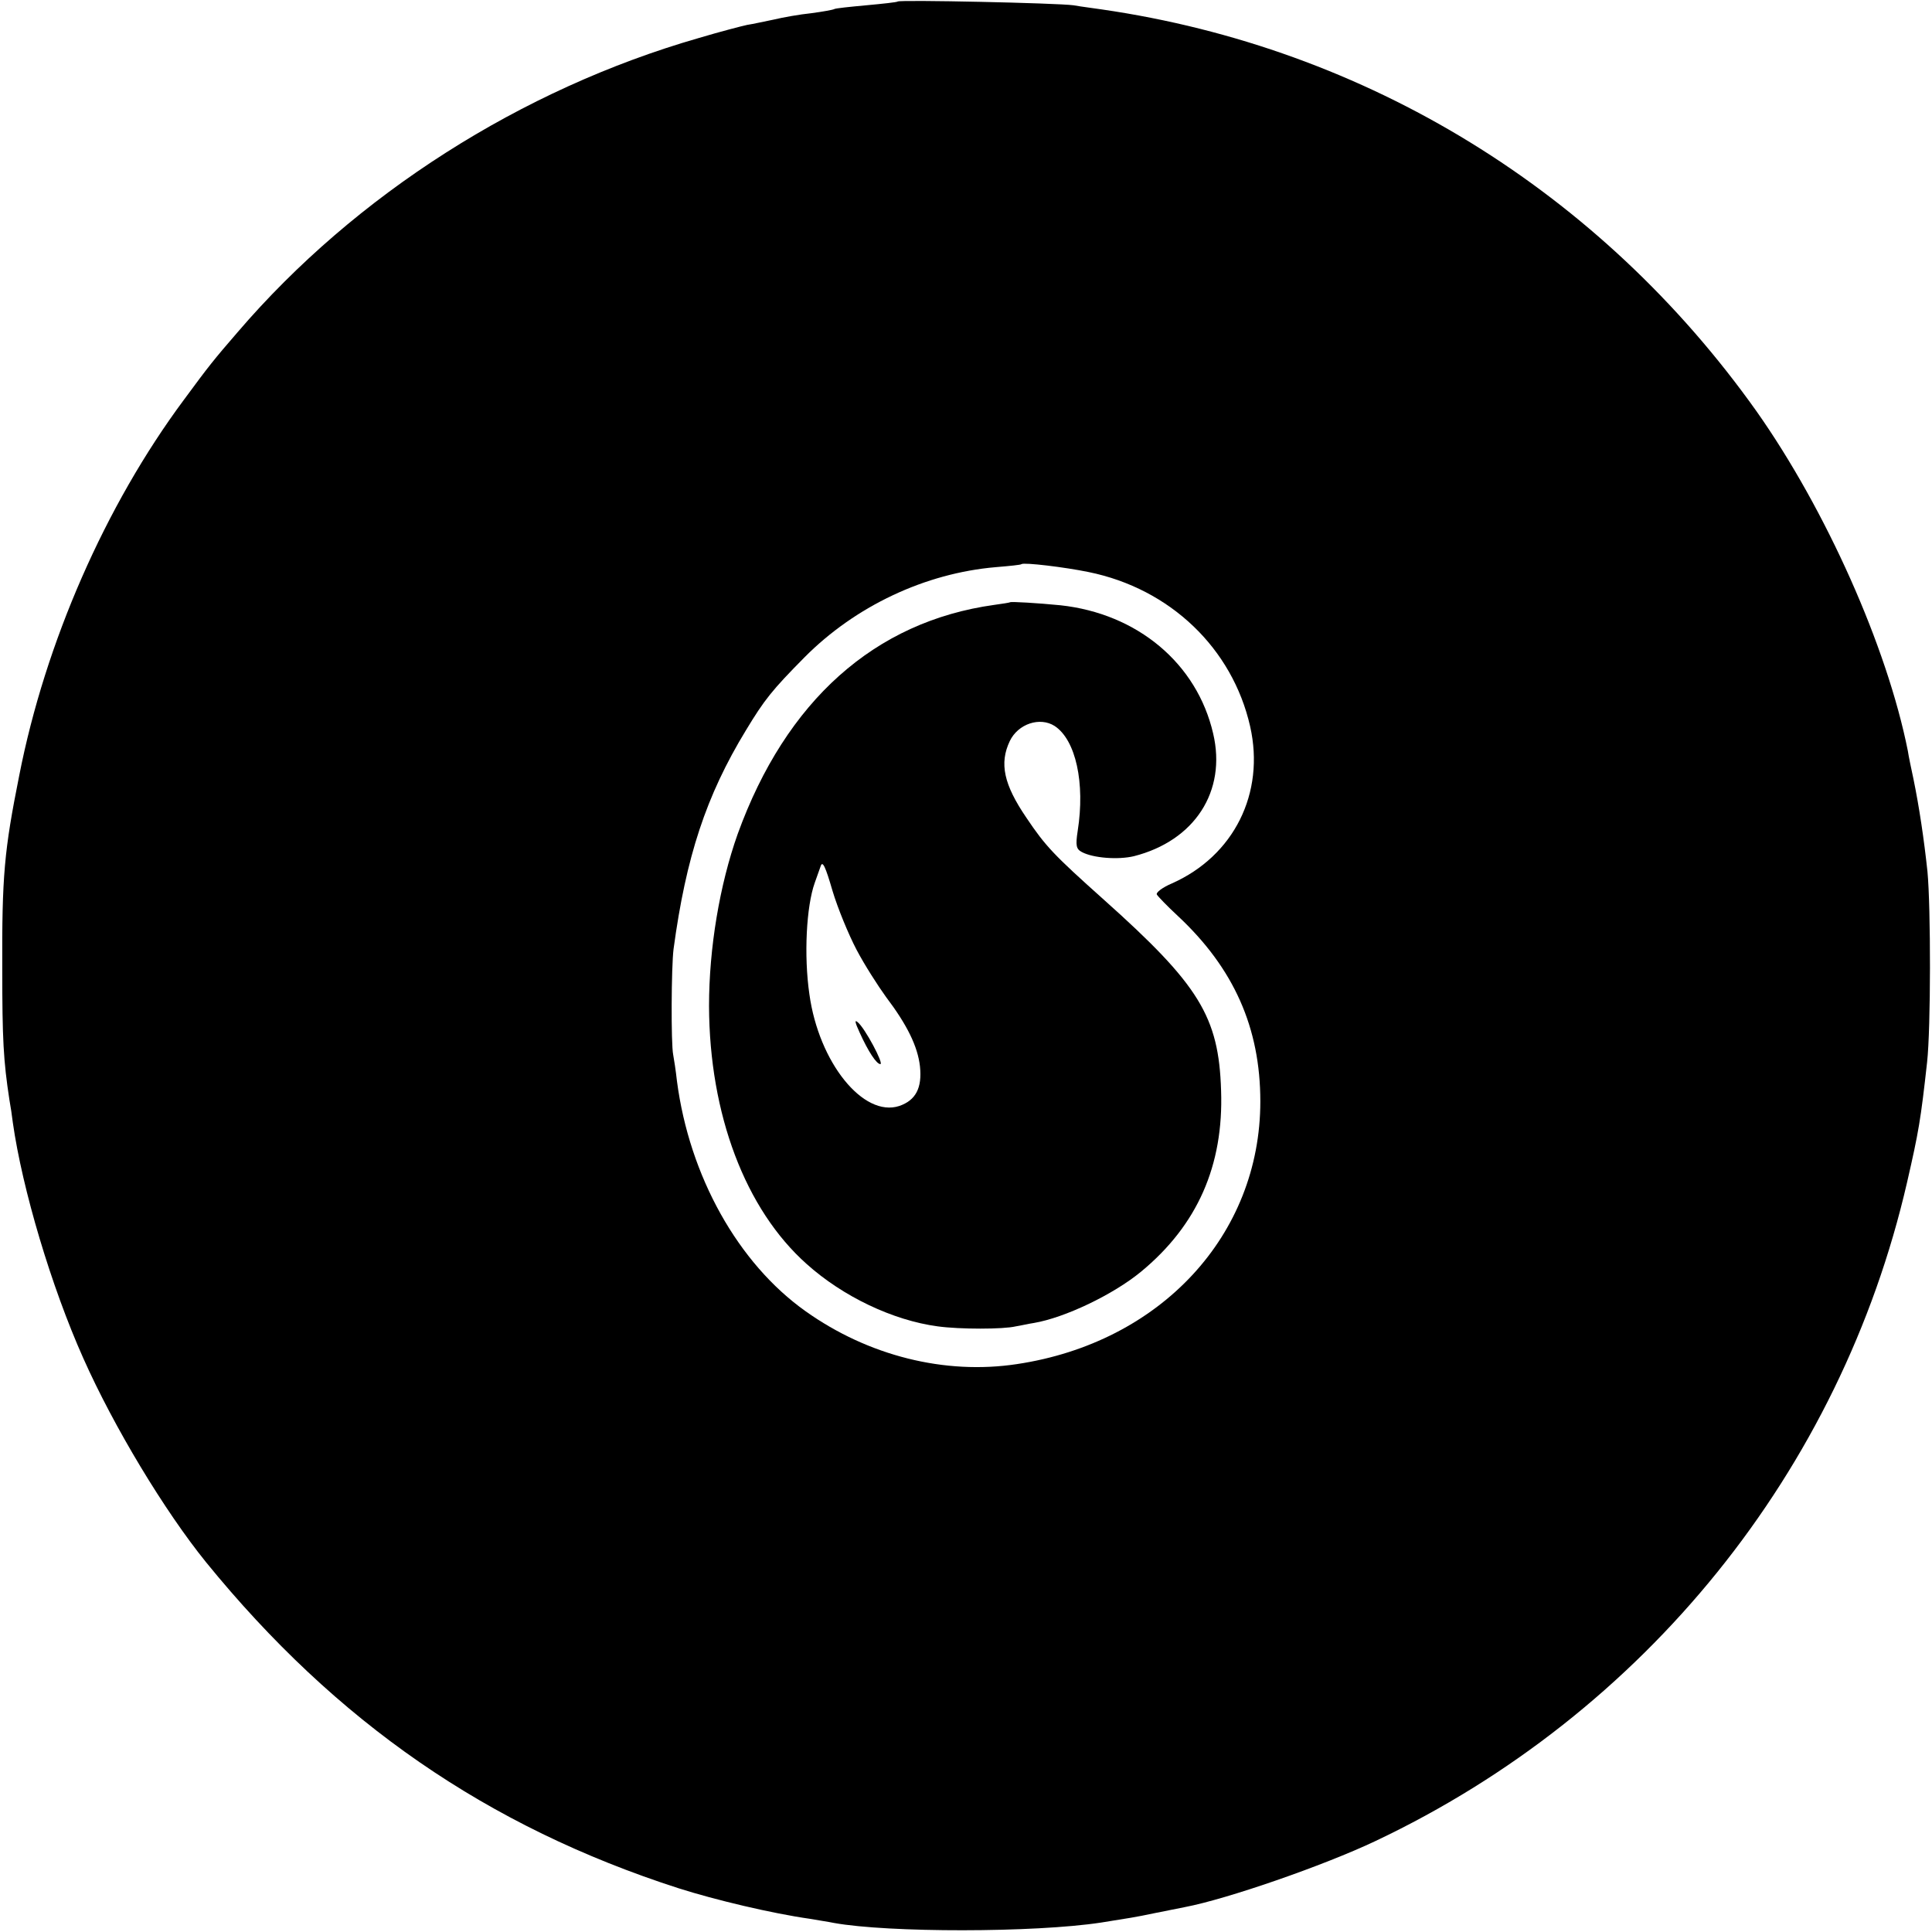 <?xml version="1.0" standalone="no"?>
<!DOCTYPE svg PUBLIC "-//W3C//DTD SVG 20010904//EN"
 "http://www.w3.org/TR/2001/REC-SVG-20010904/DTD/svg10.dtd">
<svg version="1.0" xmlns="http://www.w3.org/2000/svg"
 width="512pt" height="512pt" viewBox="0 0 512 512"
 preserveAspectRatio="xMidYMid meet">
<g transform="translate(0,512) scale(0.1,-0.1)"
fill="#000000" stroke="none">
<path d="M2379 5116 c-2 -2 -40 -6 -83 -10 -44 -4 -82 -8 -85 -10 -3 -2 -31
-7 -61 -11 -30 -3 -75 -11 -100 -17 -25 -5 -56 -12 -70 -14 -14 -3 -72 -18
-129 -35 -469 -135 -909 -415 -1221 -779 -64 -74 -76 -89 -143 -180 -208 -280
-367 -643 -436 -995 -40 -200 -46 -267 -45 -515 0 -183 3 -241 19 -345 3 -16
7 -43 9 -60 25 -176 102 -435 187 -625 81 -182 215 -404 325 -540 345 -424
746 -701 1252 -864 97 -31 249 -67 348 -81 22 -4 50 -8 64 -11 144 -26 531
-26 708 1 75 12 90 14 142 25 30 6 66 13 80 16 111 21 368 110 505 175 714
338 1233 981 1409 1746 31 135 36 165 53 318 10 91 10 409 1 505 -9 85 -22
172 -37 245 -6 28 -13 61 -15 75 -55 276 -217 639 -401 900 -414 583 -1032
963 -1735 1065 -19 3 -53 7 -75 11 -44 6 -460 15 -466 10z m506 -1512 c216
-44 381 -202 428 -409 40 -177 -43 -343 -207 -416 -26 -11 -44 -25 -40 -30 3
-5 28 -31 55 -56 149 -139 219 -297 219 -492 0 -354 -264 -639 -645 -696 -191
-29 -394 22 -560 140 -179 127 -308 358 -341 610 -3 28 -8 59 -10 70 -6 29 -5
233 1 280 33 244 86 406 192 580 49 81 69 106 155 193 135 136 320 223 507
239 36 3 67 6 68 8 7 5 115 -8 178 -21z"/>
<path d="M2677 3524 c-1 -1 -20 -4 -42 -7 -317 -44 -552 -254 -680 -607 -48
-135 -76 -303 -76 -456 1 -287 96 -539 259 -684 96 -86 228 -149 347 -165 58
-8 174 -8 207 0 13 2 34 7 48 9 82 14 210 75 284 136 149 123 219 281 212 480
-6 196 -58 280 -311 506 -132 118 -154 141 -205 217 -60 88 -72 144 -44 203
22 46 80 65 119 40 56 -37 81 -151 61 -278 -6 -39 -4 -48 11 -56 30 -16 96
-21 138 -11 161 41 246 172 210 325 -43 186 -201 318 -405 340 -61 6 -130 10
-133 8z m-407 -921 c21 -40 57 -96 78 -125 56 -74 84 -131 90 -184 6 -57 -11
-90 -55 -105 -95 -31 -213 115 -238 296 -15 103 -8 233 14 295 5 14 12 34 16
45 5 15 13 -3 31 -65 14 -47 43 -117 64 -157z"/>
<path d="M2278 2384 c23 -51 45 -84 55 -84 10 0 -41 96 -60 111 -9 8 -7 -1 5
-27z"/>
</g>
</svg>
